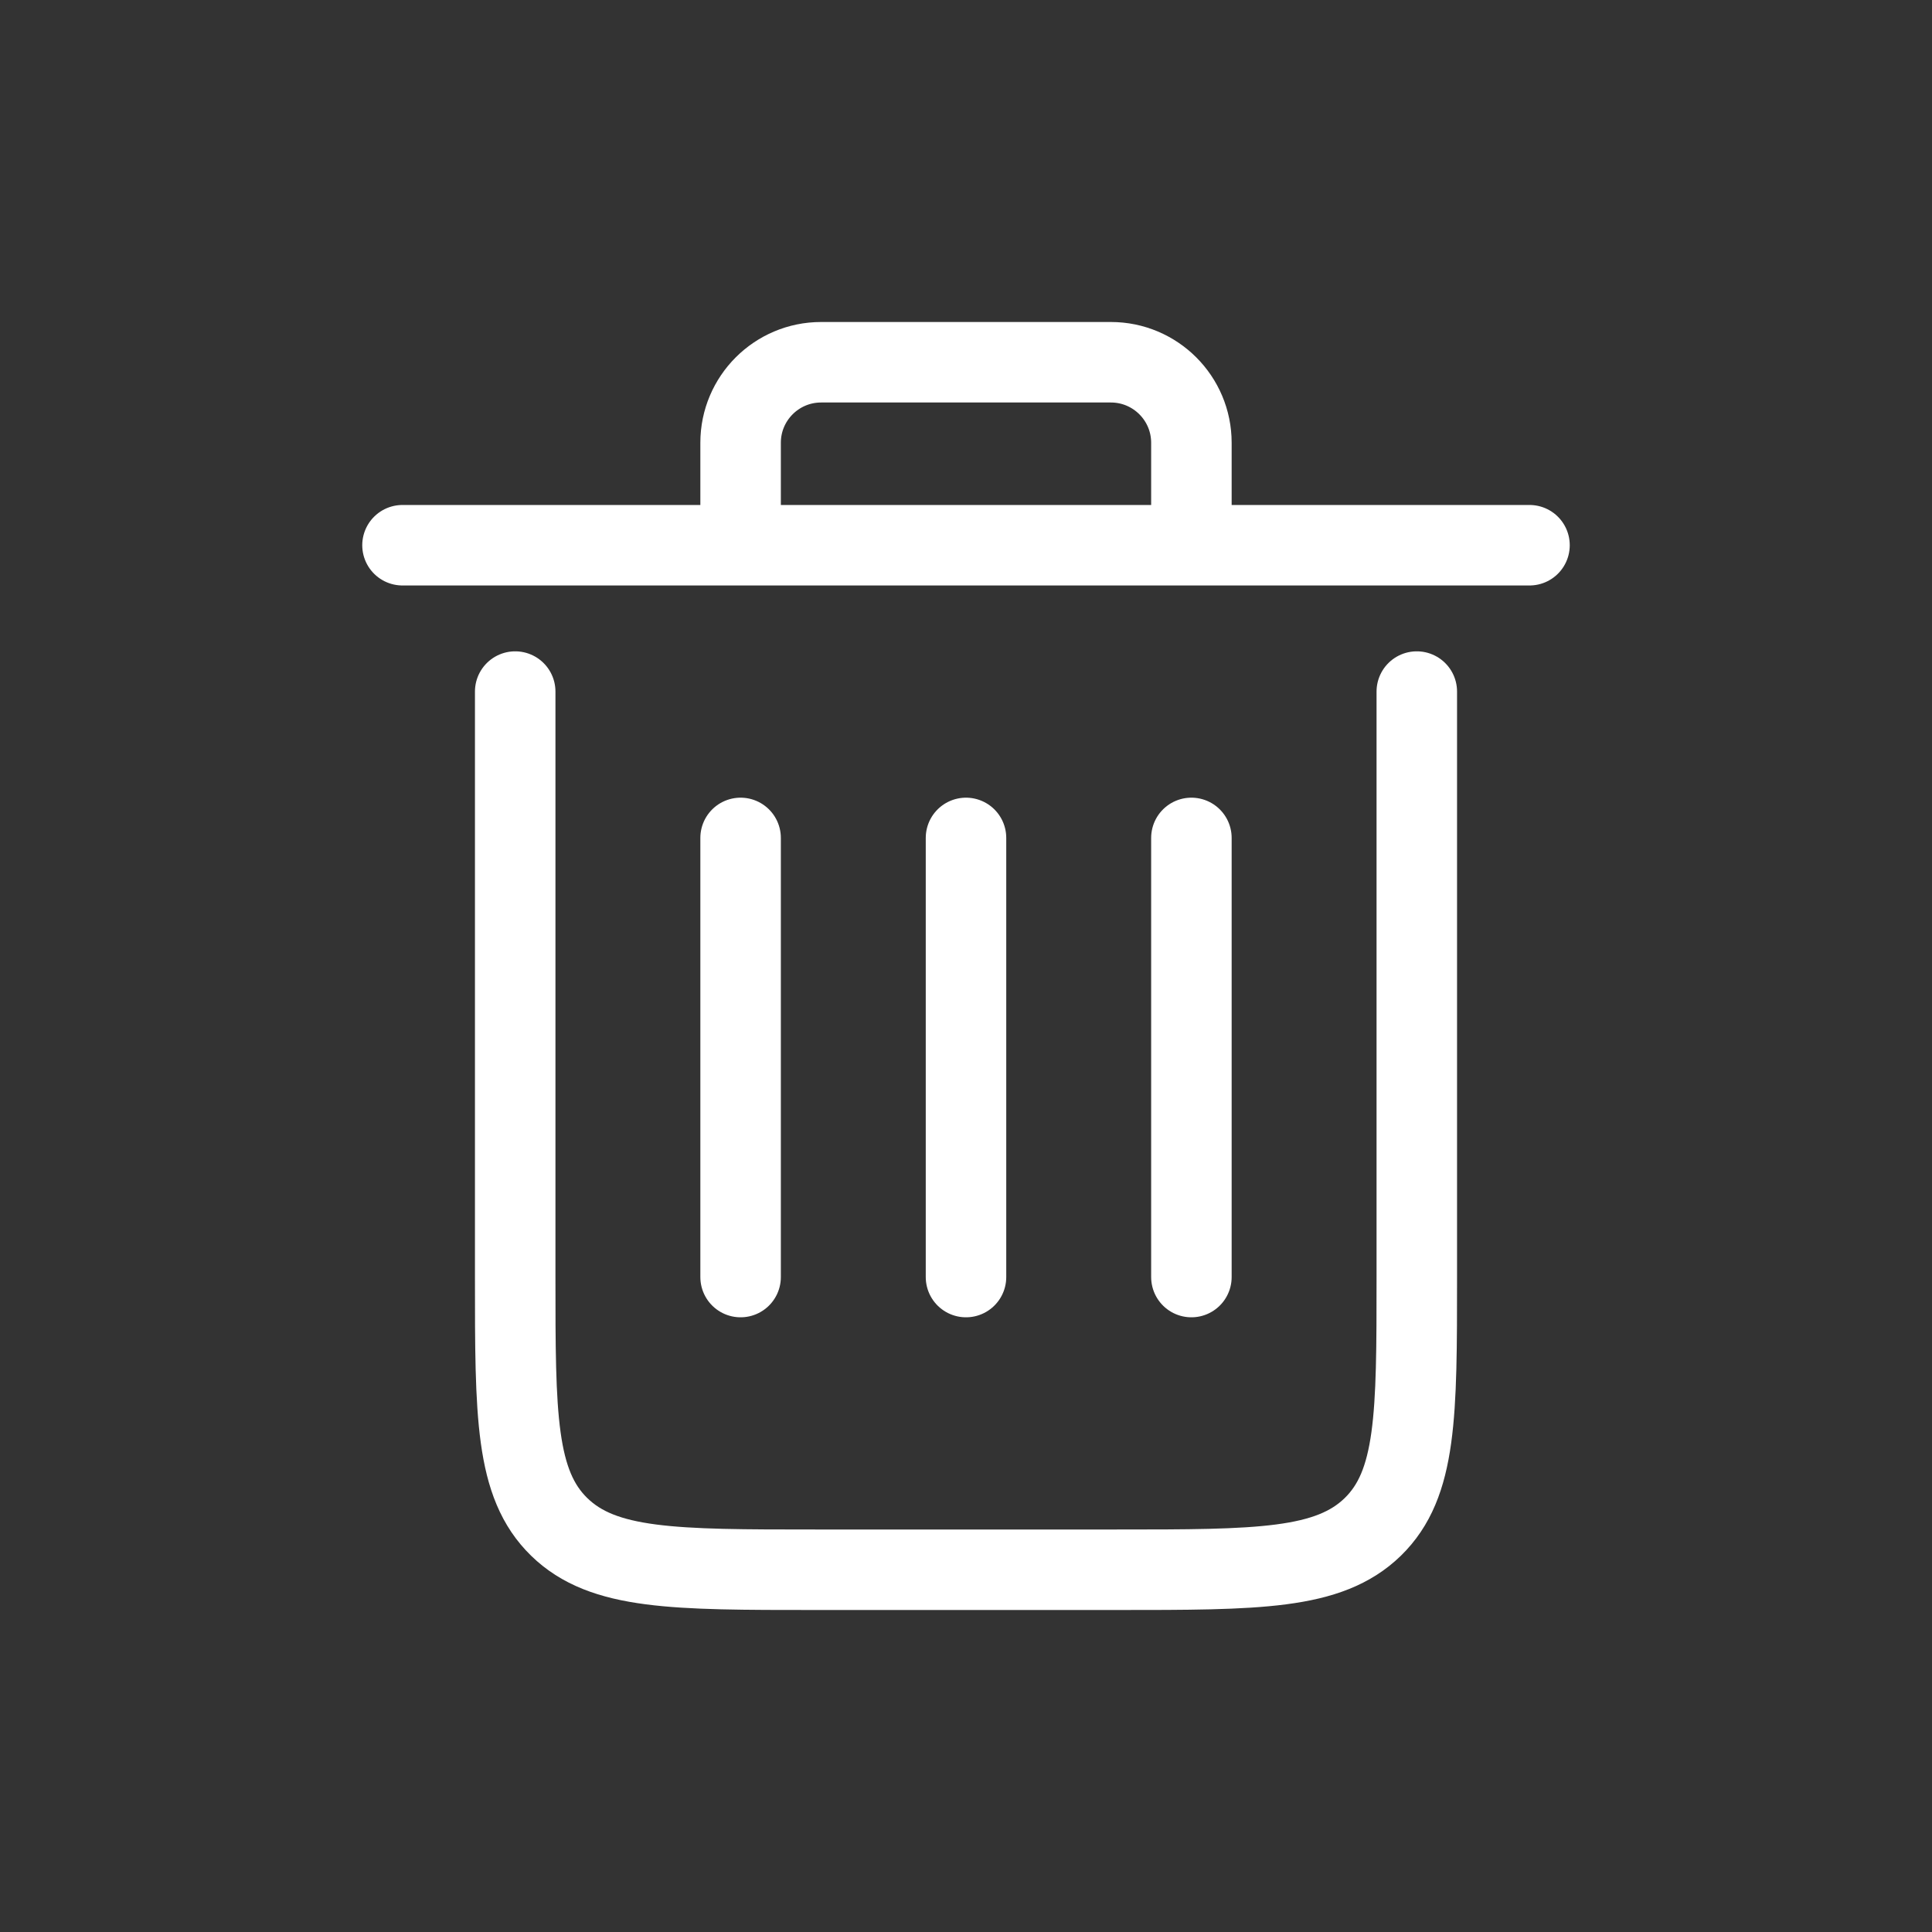 <svg width="256px" height="256px" viewBox="0 0 24 24" fill="none" xmlns="http://www.w3.org/2000/svg" stroke="#FFFFFF"><rect x="0" y="0" width="24" height="24" fill="#333333" stroke="none"/><g id="SVGRepo_bgCarrier" stroke-width="0"></g><g id="SVGRepo_tracerCarrier" stroke-linecap="round" stroke-linejoin="round"></g><g id="SVGRepo_iconCarrier"> <path d="M5 6.773H9.2M19 6.773H14.8M9.2 6.773V5.5C9.2 4.948 9.648 4.5 10.2 4.5H13.8C14.352 4.5 14.8 4.948 14.8 5.5V6.773M9.2 6.773H14.8M6.4 8.591V15.864C6.4 17.578 6.4 18.435 6.947 18.968C7.493 19.5 8.373 19.5 10.133 19.5H13.867C15.627 19.5 16.506 19.5 17.053 18.968C17.6 18.435 17.6 17.578 17.6 15.864V8.591M9.2 10.409V15.864M12 10.409V15.864M14.8 10.409V15.864" stroke="#FFFFFF" stroke-linecap="round" stroke-linejoin="round"></path> </g></svg>